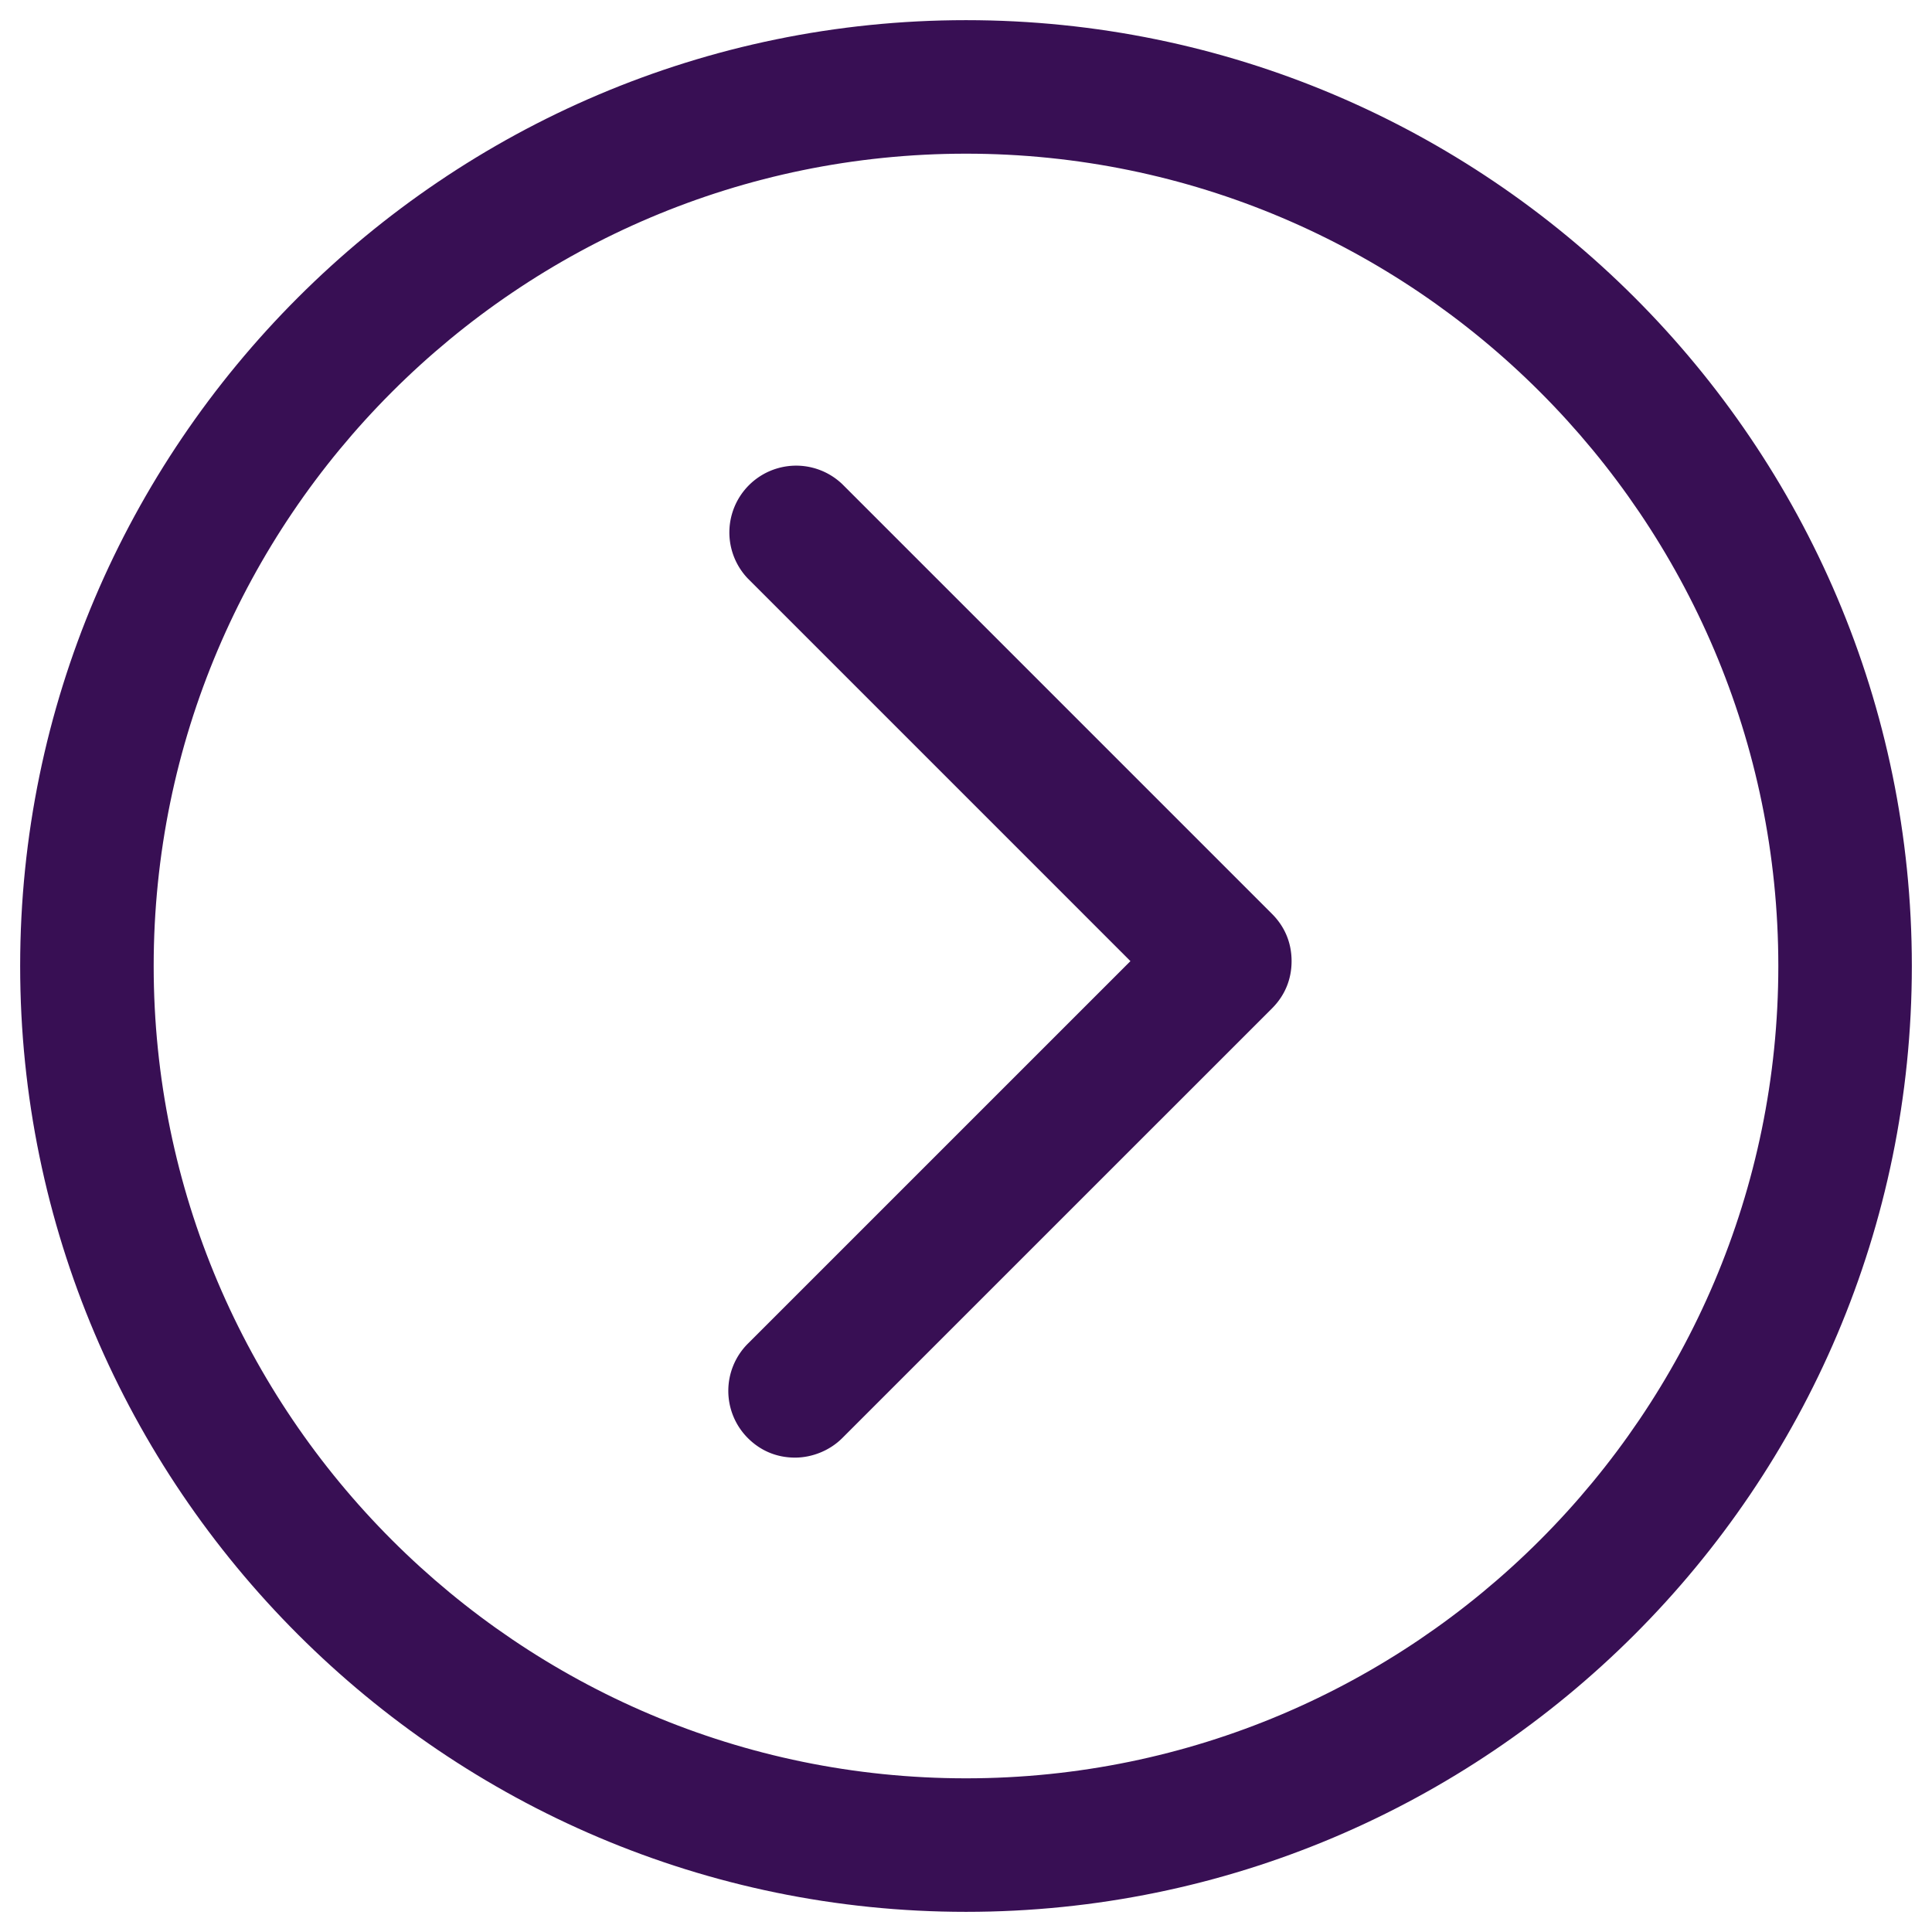<svg width="46" height="46" fill="none" xmlns="http://www.w3.org/2000/svg"><path d="M23 45.52c12.403 0 22.52-10.078 22.52-22.52S35.402.48 23 .48C10.597.48.48 10.598.48 23 .48 35.403 10.598 45.52 23 45.52zm0-41.861c10.659 0 19.341 8.682 19.341 19.341S33.66 42.341 23 42.341 3.659 33.66 3.659 23 12.34 3.659 23 3.659z" fill="#380F54"/><path d="M17.806 34.24c.31.31.698.465 1.124.465.388 0 .814-.155 1.124-.465l10.233-10.232c.31-.31.465-.698.465-1.124 0-.427-.155-.814-.465-1.124L20.054 11.527a1.59 1.59 0 00-2.248 2.248l9.109 9.109-9.109 9.108a1.59 1.59 0 000 2.248z" fill="#380F54"/></svg>
